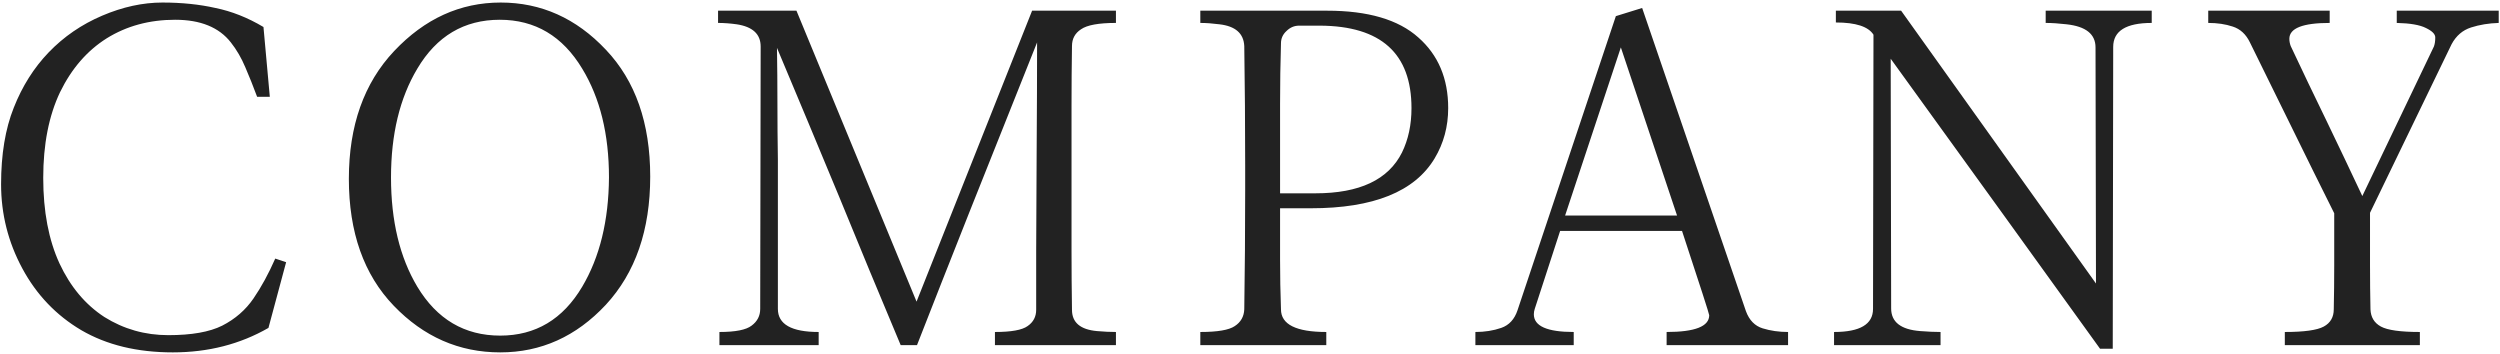 <svg width="862" height="122" viewBox="0 0 862 122" fill="none" xmlns="http://www.w3.org/2000/svg">
<path d="M7.719 92.594C2.823 83.531 0.375 73.844 0.375 63.531C0.375 53.219 1.833 44.417 4.75 37.125C7.667 29.729 11.677 23.375 16.781 18.062C21.99 12.646 28.135 8.427 35.219 5.406C42.302 2.385 49.229 0.875 56 0.875C62.667 0.875 68.76 1.5 74.281 2.75C79.906 3.896 85.427 6.083 90.844 9.312L93.031 33.375H88.656C87.302 29.729 85.948 26.344 84.594 23.219C83.24 19.99 81.573 17.125 79.594 14.625C75.531 9.417 69.125 6.812 60.375 6.812C51.521 6.812 43.656 8.948 36.781 13.219C30.01 17.49 24.646 23.688 20.688 31.812C16.833 39.938 14.906 49.781 14.906 61.344C14.906 72.906 16.781 82.75 20.531 90.875C24.281 98.896 29.438 105.042 36 109.312C42.667 113.479 50.01 115.562 58.031 115.562C66.052 115.562 72.25 114.469 76.625 112.281C81.104 109.99 84.698 106.865 87.406 102.906C90.115 98.948 92.615 94.365 94.906 89.156L98.656 90.406L92.562 113.062C82.771 118.688 71.781 121.5 59.594 121.5C47.302 121.5 36.781 118.948 28.031 113.844C19.385 108.74 12.615 101.656 7.719 92.594ZM135.756 105.406C125.444 94.677 120.287 80.094 120.287 61.656C120.287 43.323 125.496 28.635 135.912 17.594C146.433 6.448 158.673 0.875 172.631 0.875C186.59 0.875 198.673 6.292 208.881 17.125C219.09 27.854 224.194 42.438 224.194 60.875C224.194 79.312 219.09 94.052 208.881 105.094C198.673 116.031 186.537 121.5 172.475 121.5C158.308 121.5 146.069 116.135 135.756 105.406ZM143.881 23.688C137.84 33.792 134.819 46.292 134.819 61.188C134.819 76.188 137.84 88.74 143.881 98.844C150.652 110.094 160.183 115.719 172.475 115.719C184.662 115.719 194.09 110.094 200.756 98.844C206.798 88.635 209.871 76.083 209.975 61.188C209.975 46.292 206.902 33.792 200.756 23.688C193.985 12.438 184.506 6.812 172.319 6.812C160.027 6.812 150.548 12.438 143.881 23.688ZM247.587 7.906V3.688H274.619L316.025 104L355.869 3.688H384.775V7.906C378.837 7.906 374.827 8.635 372.744 10.094C370.66 11.448 369.619 13.375 369.619 15.875C369.515 22.646 369.462 29.417 369.462 36.188V86.344C369.462 93.219 369.515 100.042 369.619 106.812C369.619 111.188 372.483 113.635 378.212 114.156C380.608 114.365 382.796 114.469 384.775 114.469V119H343.056V114.469C348.681 114.469 352.431 113.792 354.306 112.438C356.285 111.083 357.275 109.208 357.275 106.812V86.5C357.275 79.729 357.327 68.688 357.431 53.375C357.535 38.167 357.587 25.25 357.587 14.625C340.192 58.062 326.39 92.854 316.181 119H310.556C303.369 101.917 296.285 84.833 289.306 67.75C282.223 50.667 275.087 33.583 267.9 16.5C268.004 22.958 268.056 29.365 268.056 35.719C268.056 42.177 268.108 48.635 268.212 55.094V106.5C268.212 111.812 272.9 114.469 282.275 114.469V119H248.056V114.469C253.577 114.469 257.275 113.74 259.15 112.281C261.129 110.823 262.119 108.896 262.119 106.5L262.275 16.031C262.275 11.76 259.515 9.208 253.994 8.375C251.702 8.062 249.567 7.906 247.587 7.906ZM413.869 119V114.469C419.806 114.469 423.765 113.792 425.744 112.438C427.827 111.083 428.921 109.156 429.025 106.656C429.233 93.219 429.337 79.573 429.337 65.719V56.969C429.337 43.219 429.233 29.521 429.025 15.875C428.817 11.5 425.952 9 420.431 8.375C418.035 8.062 415.848 7.906 413.869 7.906V3.688H457.619C471.681 3.688 482.15 6.76 489.025 12.906C495.9 18.948 499.337 27.073 499.337 37.281C499.337 43.635 497.775 49.417 494.65 54.625C487.775 66.083 473.556 71.812 451.994 71.812H441.369V89.625C441.369 95.25 441.473 100.927 441.681 106.656C441.681 111.865 446.89 114.469 457.306 114.469V119H413.869ZM441.369 66.656H453.556C468.765 66.656 478.712 61.969 483.4 52.594C485.587 48.115 486.681 43.01 486.681 37.281C486.681 18.427 476.16 8.948 455.119 8.844H447.931C446.265 8.844 444.806 9.469 443.556 10.719C442.306 11.865 441.681 13.271 441.681 14.938C441.473 21.812 441.369 28.74 441.369 35.719V66.656ZM508.713 119V114.469C511.942 114.469 514.91 114 517.619 113.062C520.327 112.125 522.202 110.094 523.244 106.969L557.15 5.562L566.213 2.75L601.994 107.281C603.14 110.406 605.067 112.385 607.775 113.219C610.483 114.052 613.4 114.469 616.525 114.469V119H574.65V114.469C584.442 114.469 589.338 112.542 589.338 108.688C589.338 108.271 586.213 98.583 579.963 79.625H537.931L529.181 106.5C528.973 107.125 528.869 107.75 528.869 108.375C528.869 112.438 533.452 114.469 542.619 114.469V119H508.713ZM539.65 74.312H578.244L558.869 16.344L539.65 74.312ZM632.381 119V114.469C641.34 114.469 645.819 111.812 645.819 106.5L645.975 11.969C644.204 9.156 639.881 7.75 633.006 7.75V3.688H655.506L722.694 97.75L722.537 16.344C722.537 11.76 719.204 9.104 712.537 8.375C709.829 8.062 707.433 7.906 705.35 7.906V3.688H741.912V7.906C733.058 7.906 728.631 10.667 728.631 16.188L728.475 120.25H724.1C703.475 91.604 679.412 58.271 651.912 20.25L652.069 106.344C652.069 111.031 655.402 113.635 662.069 114.156C664.777 114.365 667.121 114.469 669.1 114.469V119H632.381ZM761.4 7.906V3.688H803.275V7.906C794.004 7.906 789.369 9.729 789.369 13.375C789.369 14.208 789.525 15.042 789.838 15.875C793.9 24.521 798.015 33.115 802.181 41.656C806.348 50.302 810.463 58.948 814.525 67.594L839.213 16.031C839.525 15.198 839.681 14.156 839.681 12.906C839.681 11.76 838.588 10.667 836.4 9.625C834.317 8.583 830.983 8.01 826.4 7.906V3.688H861.556V7.906C858.119 8.01 854.942 8.531 852.025 9.469C849.108 10.406 846.869 12.333 845.306 15.25C835.931 34.625 826.556 54 817.181 73.375V91.344C817.181 96.656 817.233 101.76 817.338 106.656C817.442 109.365 818.64 111.344 820.931 112.594C823.223 113.844 827.702 114.469 834.369 114.469V119H787.806V114.469C794.473 114.469 798.952 113.844 801.244 112.594C803.535 111.344 804.681 109.365 804.681 106.656C804.785 101.865 804.838 96.812 804.838 91.5V73.531C799.942 63.74 795.098 53.948 790.306 44.156C785.515 34.365 780.671 24.521 775.775 14.625C774.421 11.812 772.442 9.99 769.838 9.156C767.338 8.323 764.525 7.906 761.4 7.906Z" fill="#222222"/>
</svg>
